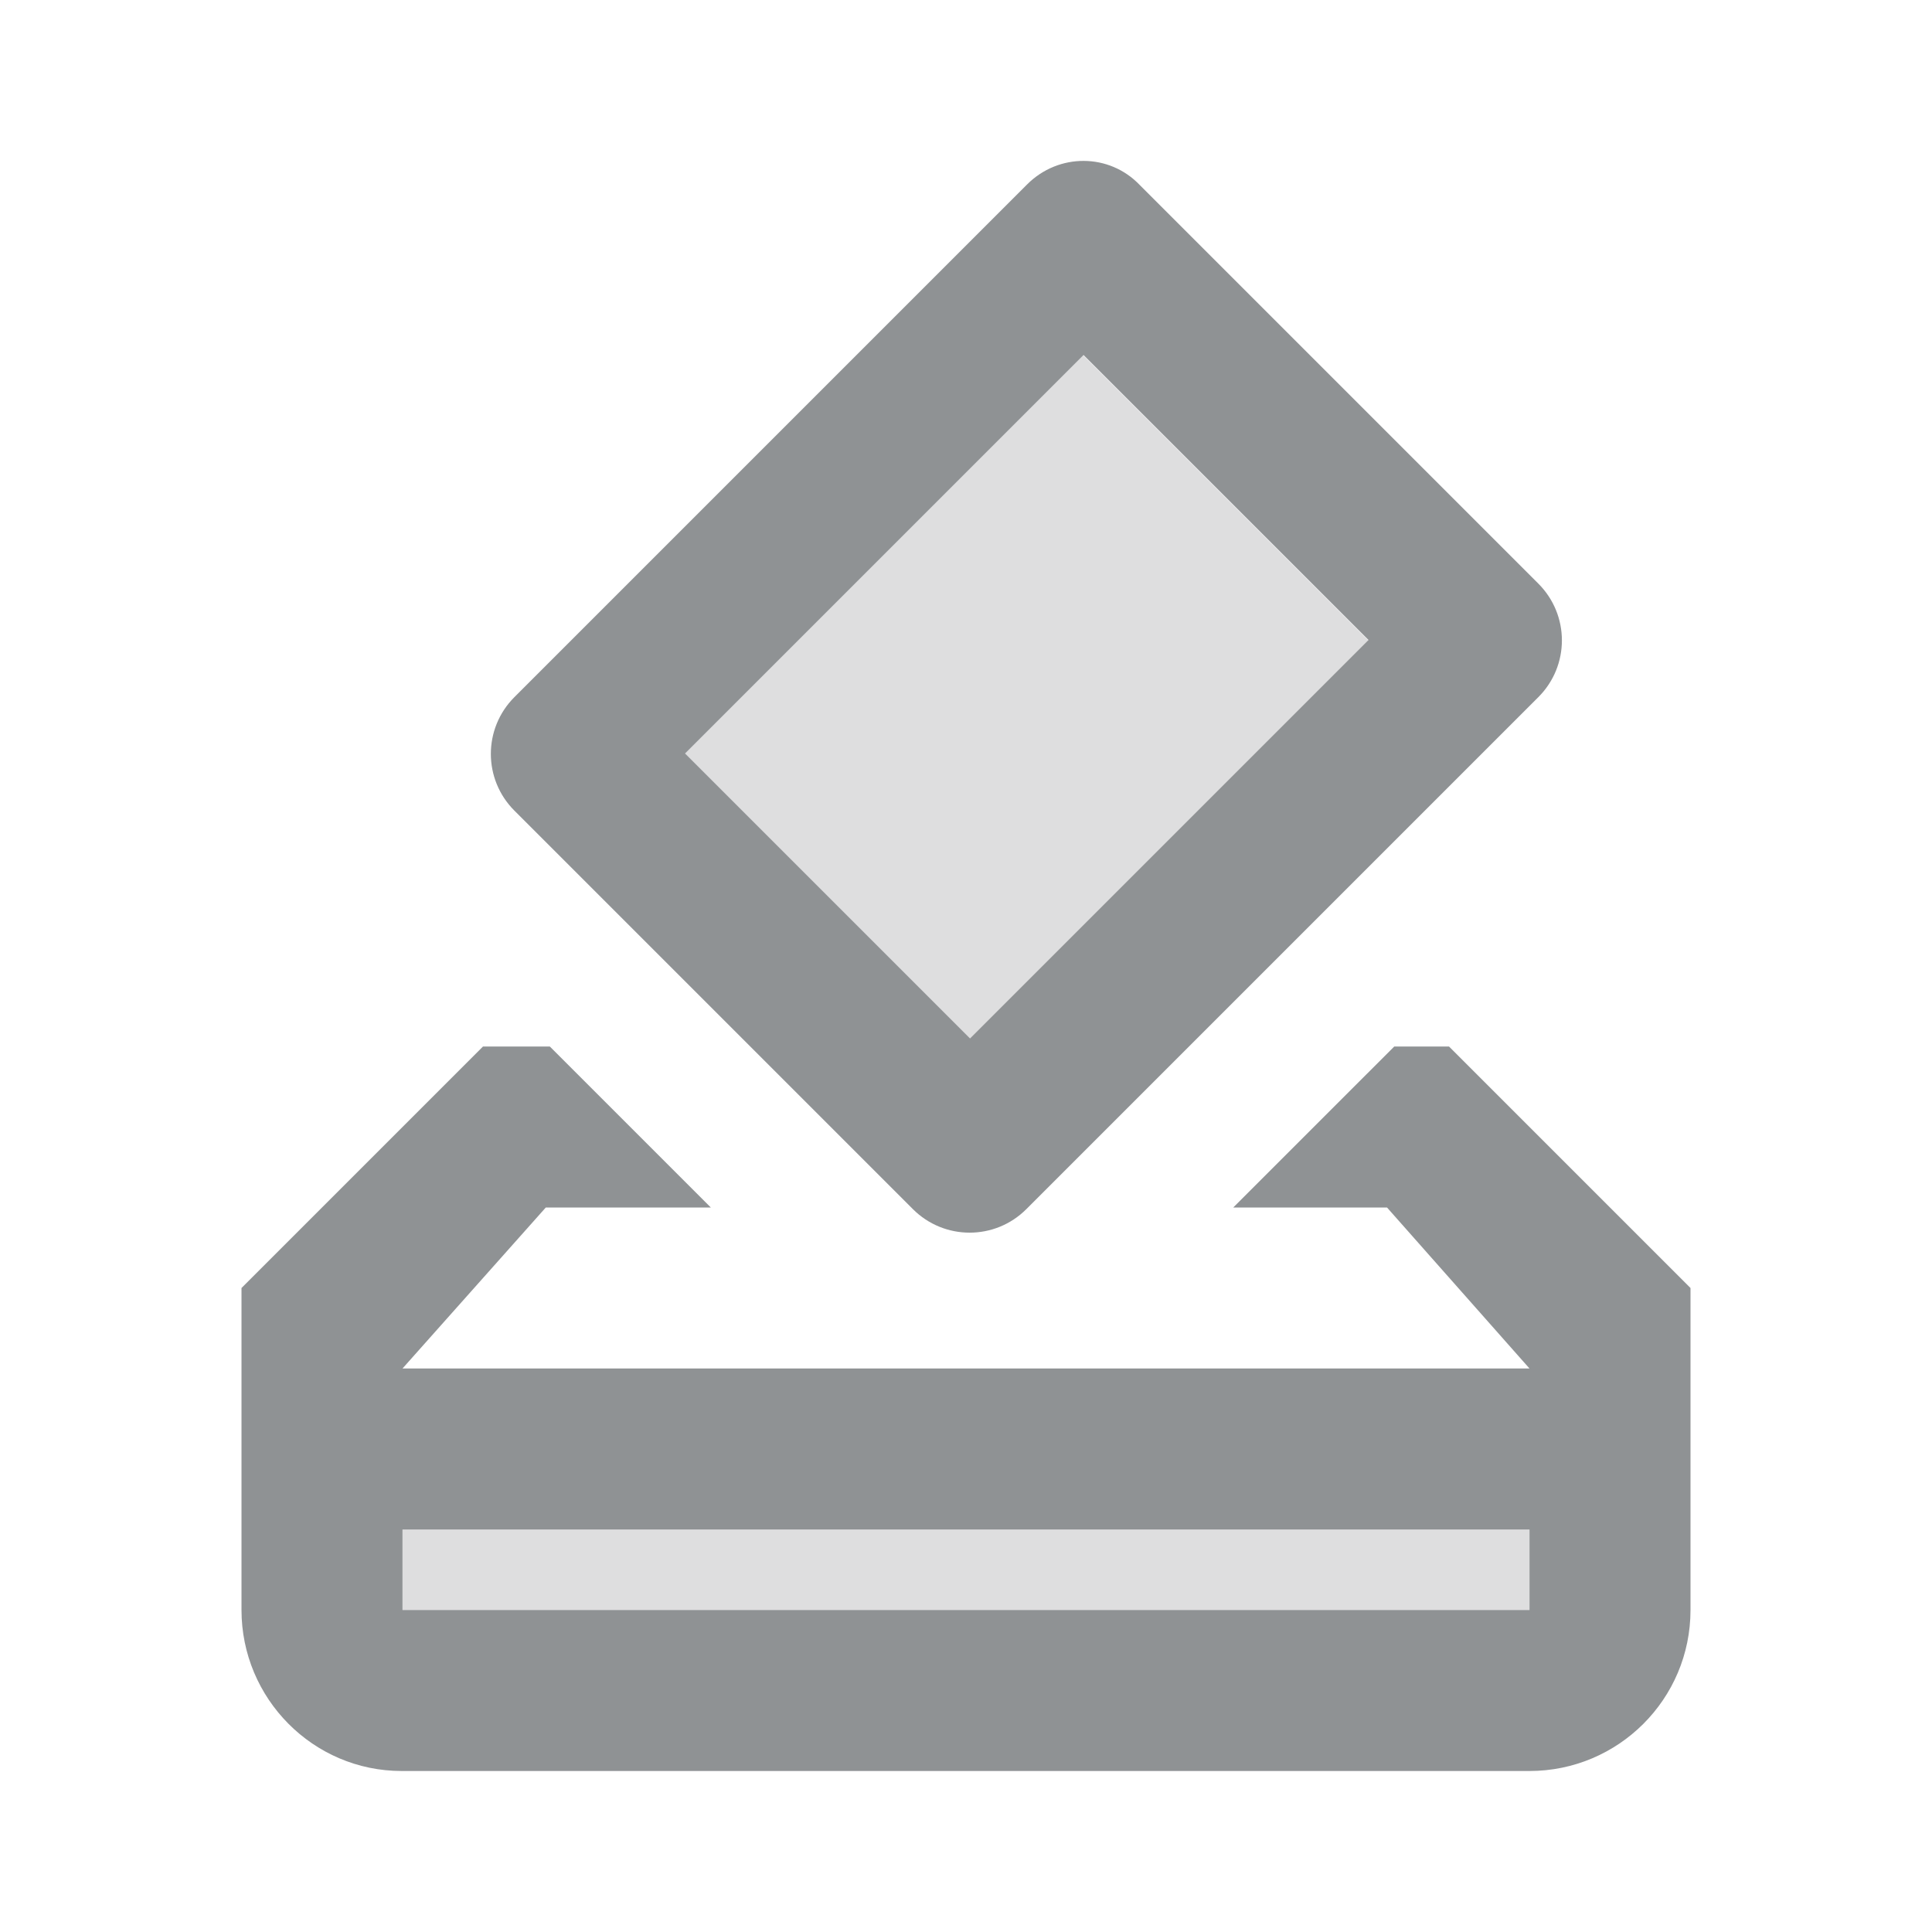 <svg width="24" height="24" viewBox="0 0 24 24" fill="none" xmlns="http://www.w3.org/2000/svg">
<path opacity="0.3" d="M5 19H19V20H5V19Z" fill="#8F9294"/>
<path d="M18 13H17.32L15.32 15H17.23L19 17H5L6.78 15H8.83L6.83 13H6L3 16V20C3 21.1 3.89 22 4.99 22H19C20.1 22 21 21.11 21 20V16L18 13ZM19 20H5V19H19V20Z" fill="#8F9294"/>
<path opacity="0.3" d="M12.048 12.905L8.505 9.362L13.455 4.412L16.998 7.955L12.048 12.905Z" fill="#8F9294"/>
<path d="M19.11 7.25L14.16 2.3C13.78 1.9 13.15 1.9 12.76 2.29L6.39 8.66C6 9.05 6 9.68 6.39 10.07L11.34 15.02C11.73 15.41 12.36 15.41 12.75 15.02L19.11 8.66C19.5 8.27 19.5 7.64 19.11 7.25ZM12.05 12.9L8.51 9.36L13.46 4.41L17 7.95L12.05 12.9Z" fill="#8F9294"/>
</svg>
